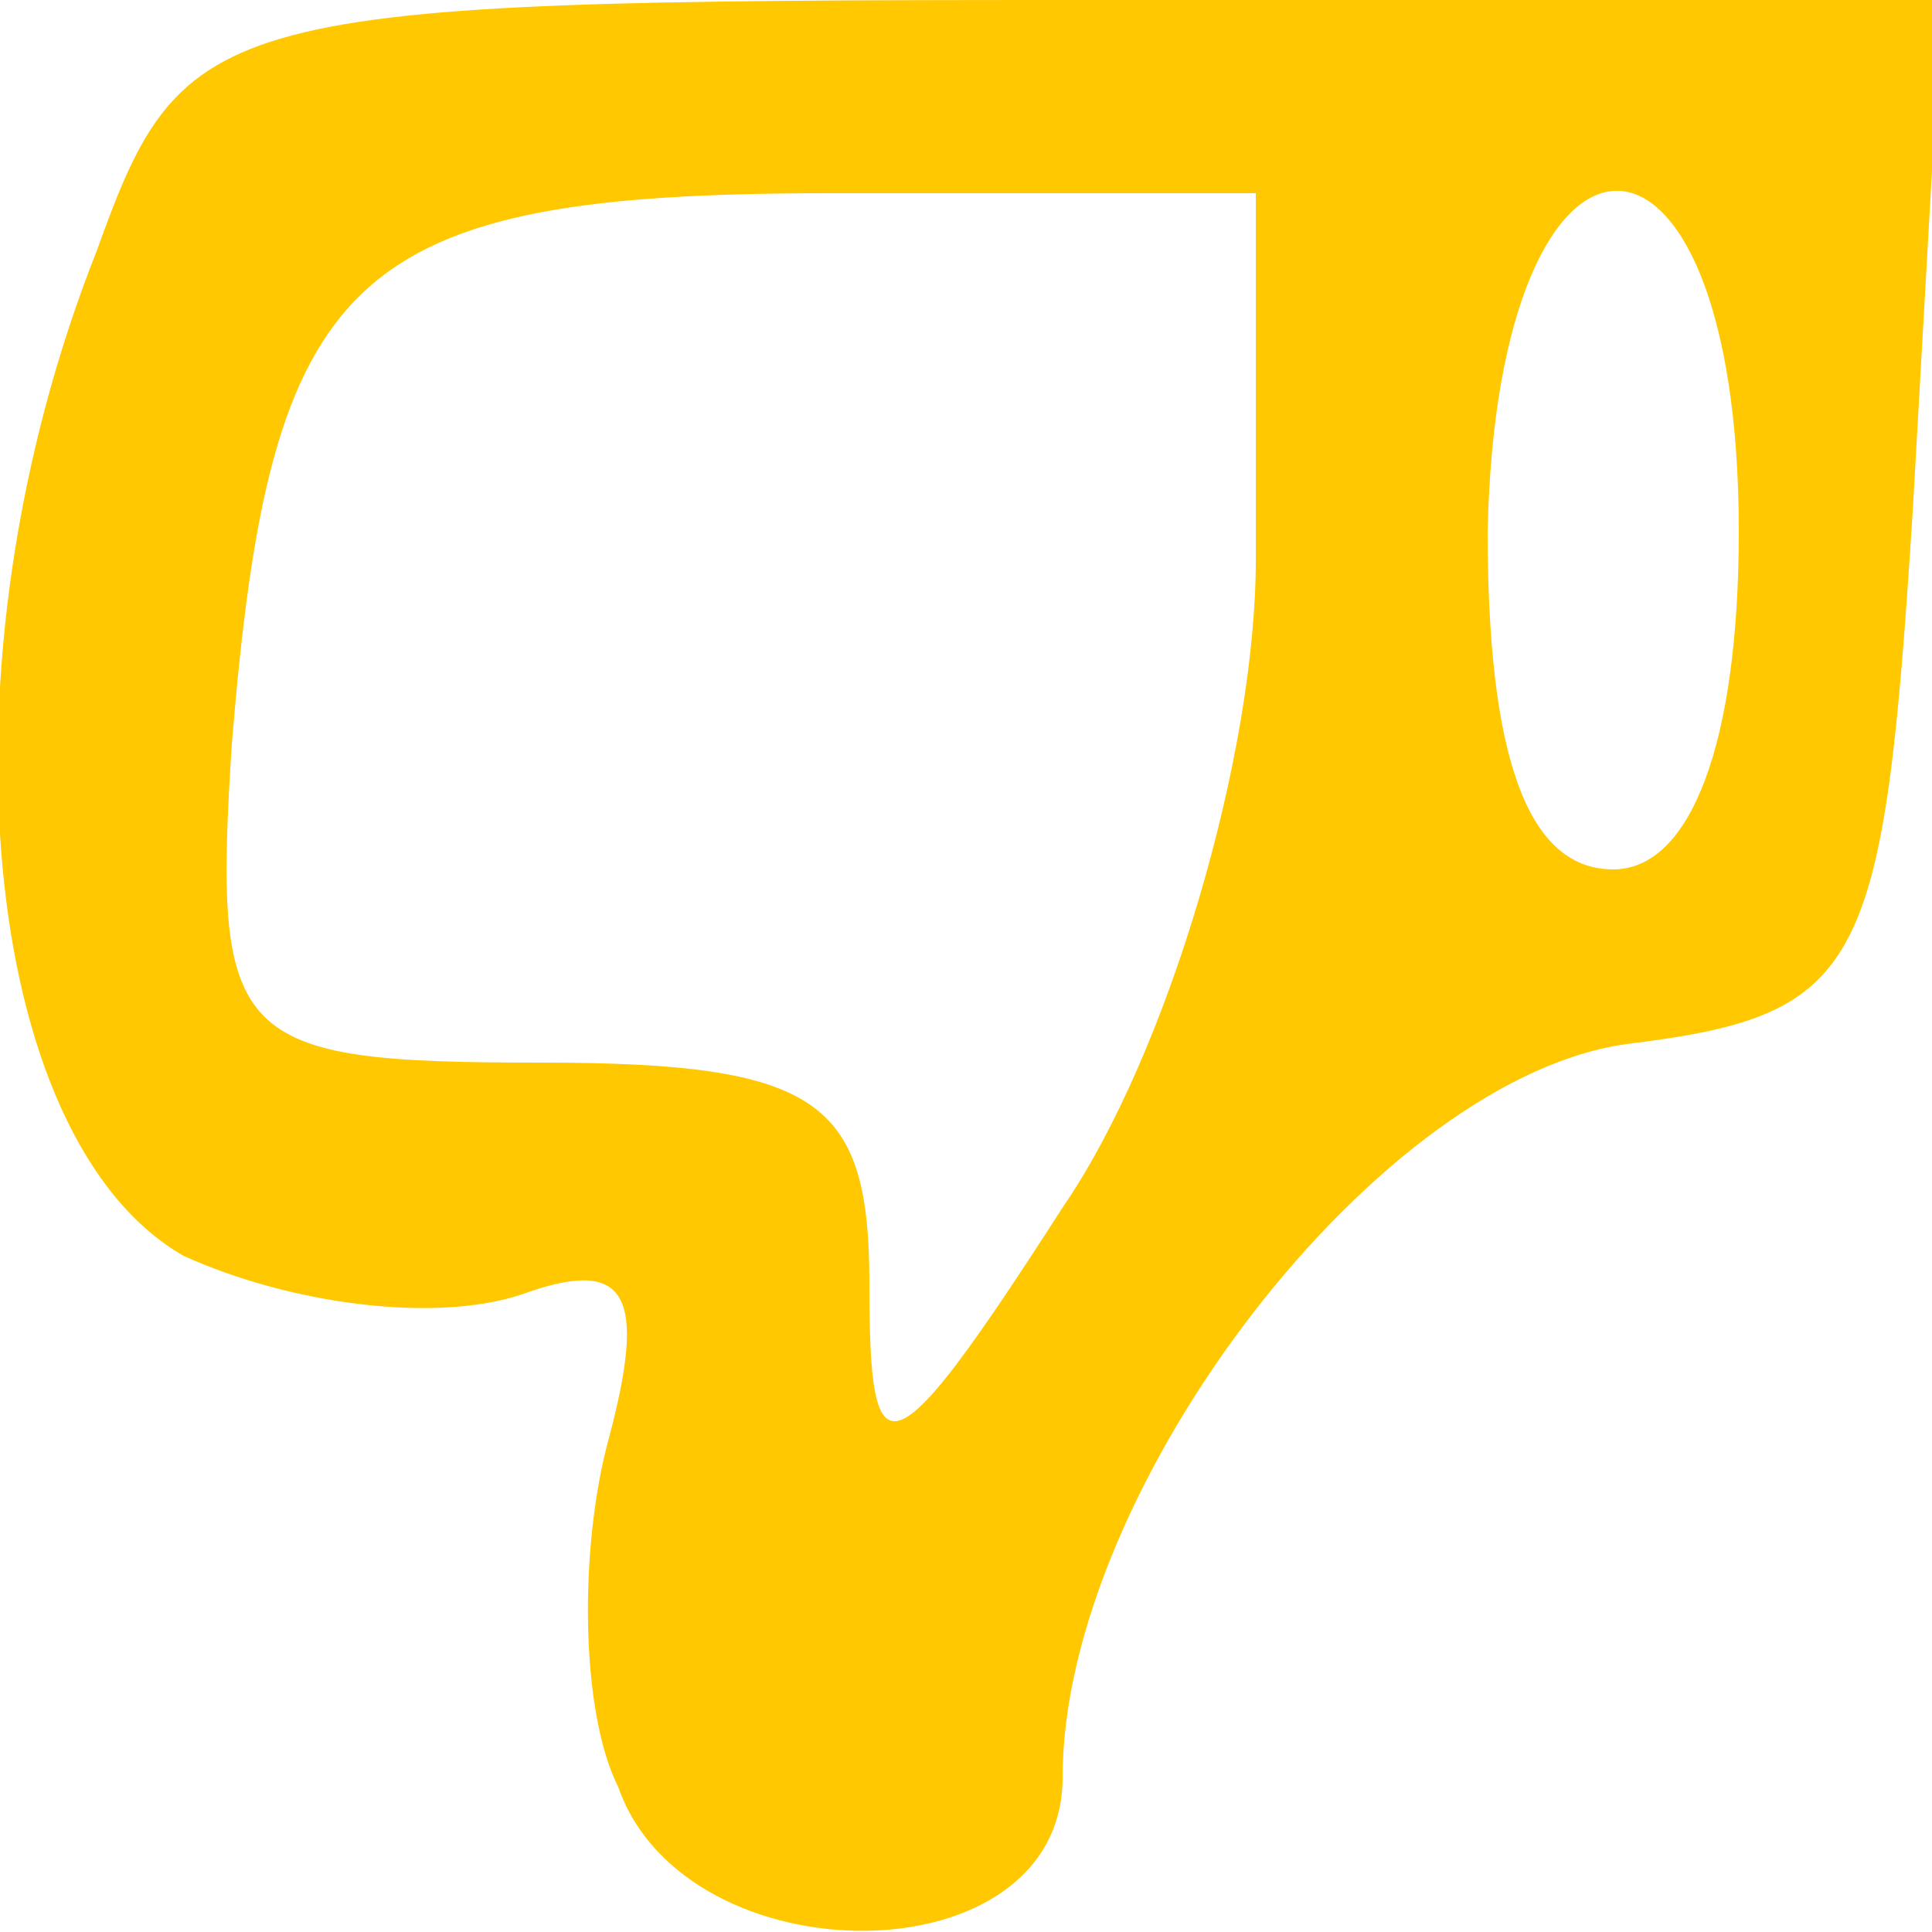 <!DOCTYPE svg PUBLIC "-//W3C//DTD SVG 20010904//EN" "http://www.w3.org/TR/2001/REC-SVG-20010904/DTD/svg10.dtd">
<svg version="1.0" xmlns="http://www.w3.org/2000/svg" width="20px" height="20px" viewBox="0 0 200 200" preserveAspectRatio="xMidYMid meet">
<g id="layer101" fill="#ffc800" stroke="none">
 <path d="M64 185 c-4 -8 -4 -25 -1 -36 4 -15 2 -19 -9 -15 -9 3 -24 1 -35 -4 -21 -12 -26 -61 -9 -104 9 -25 12 -26 100 -26 l91 0 -3 53 c-3 47 -5 52 -29 55 -26 3 -59 46 -59 76 0 21 -39 21 -46 1z m66 -127 l0 -38 -44 0 c-50 0 -58 8 -62 57 -2 31 0 33 32 33 29 0 34 4 34 23 0 20 2 20 20 -8 11 -16 20 -47 20 -67z m50 -3 c0 -47 -25 -47 -26 0 0 23 4 35 13 35 8 0 13 -13 13 -35z"/>
 </g>

</svg>